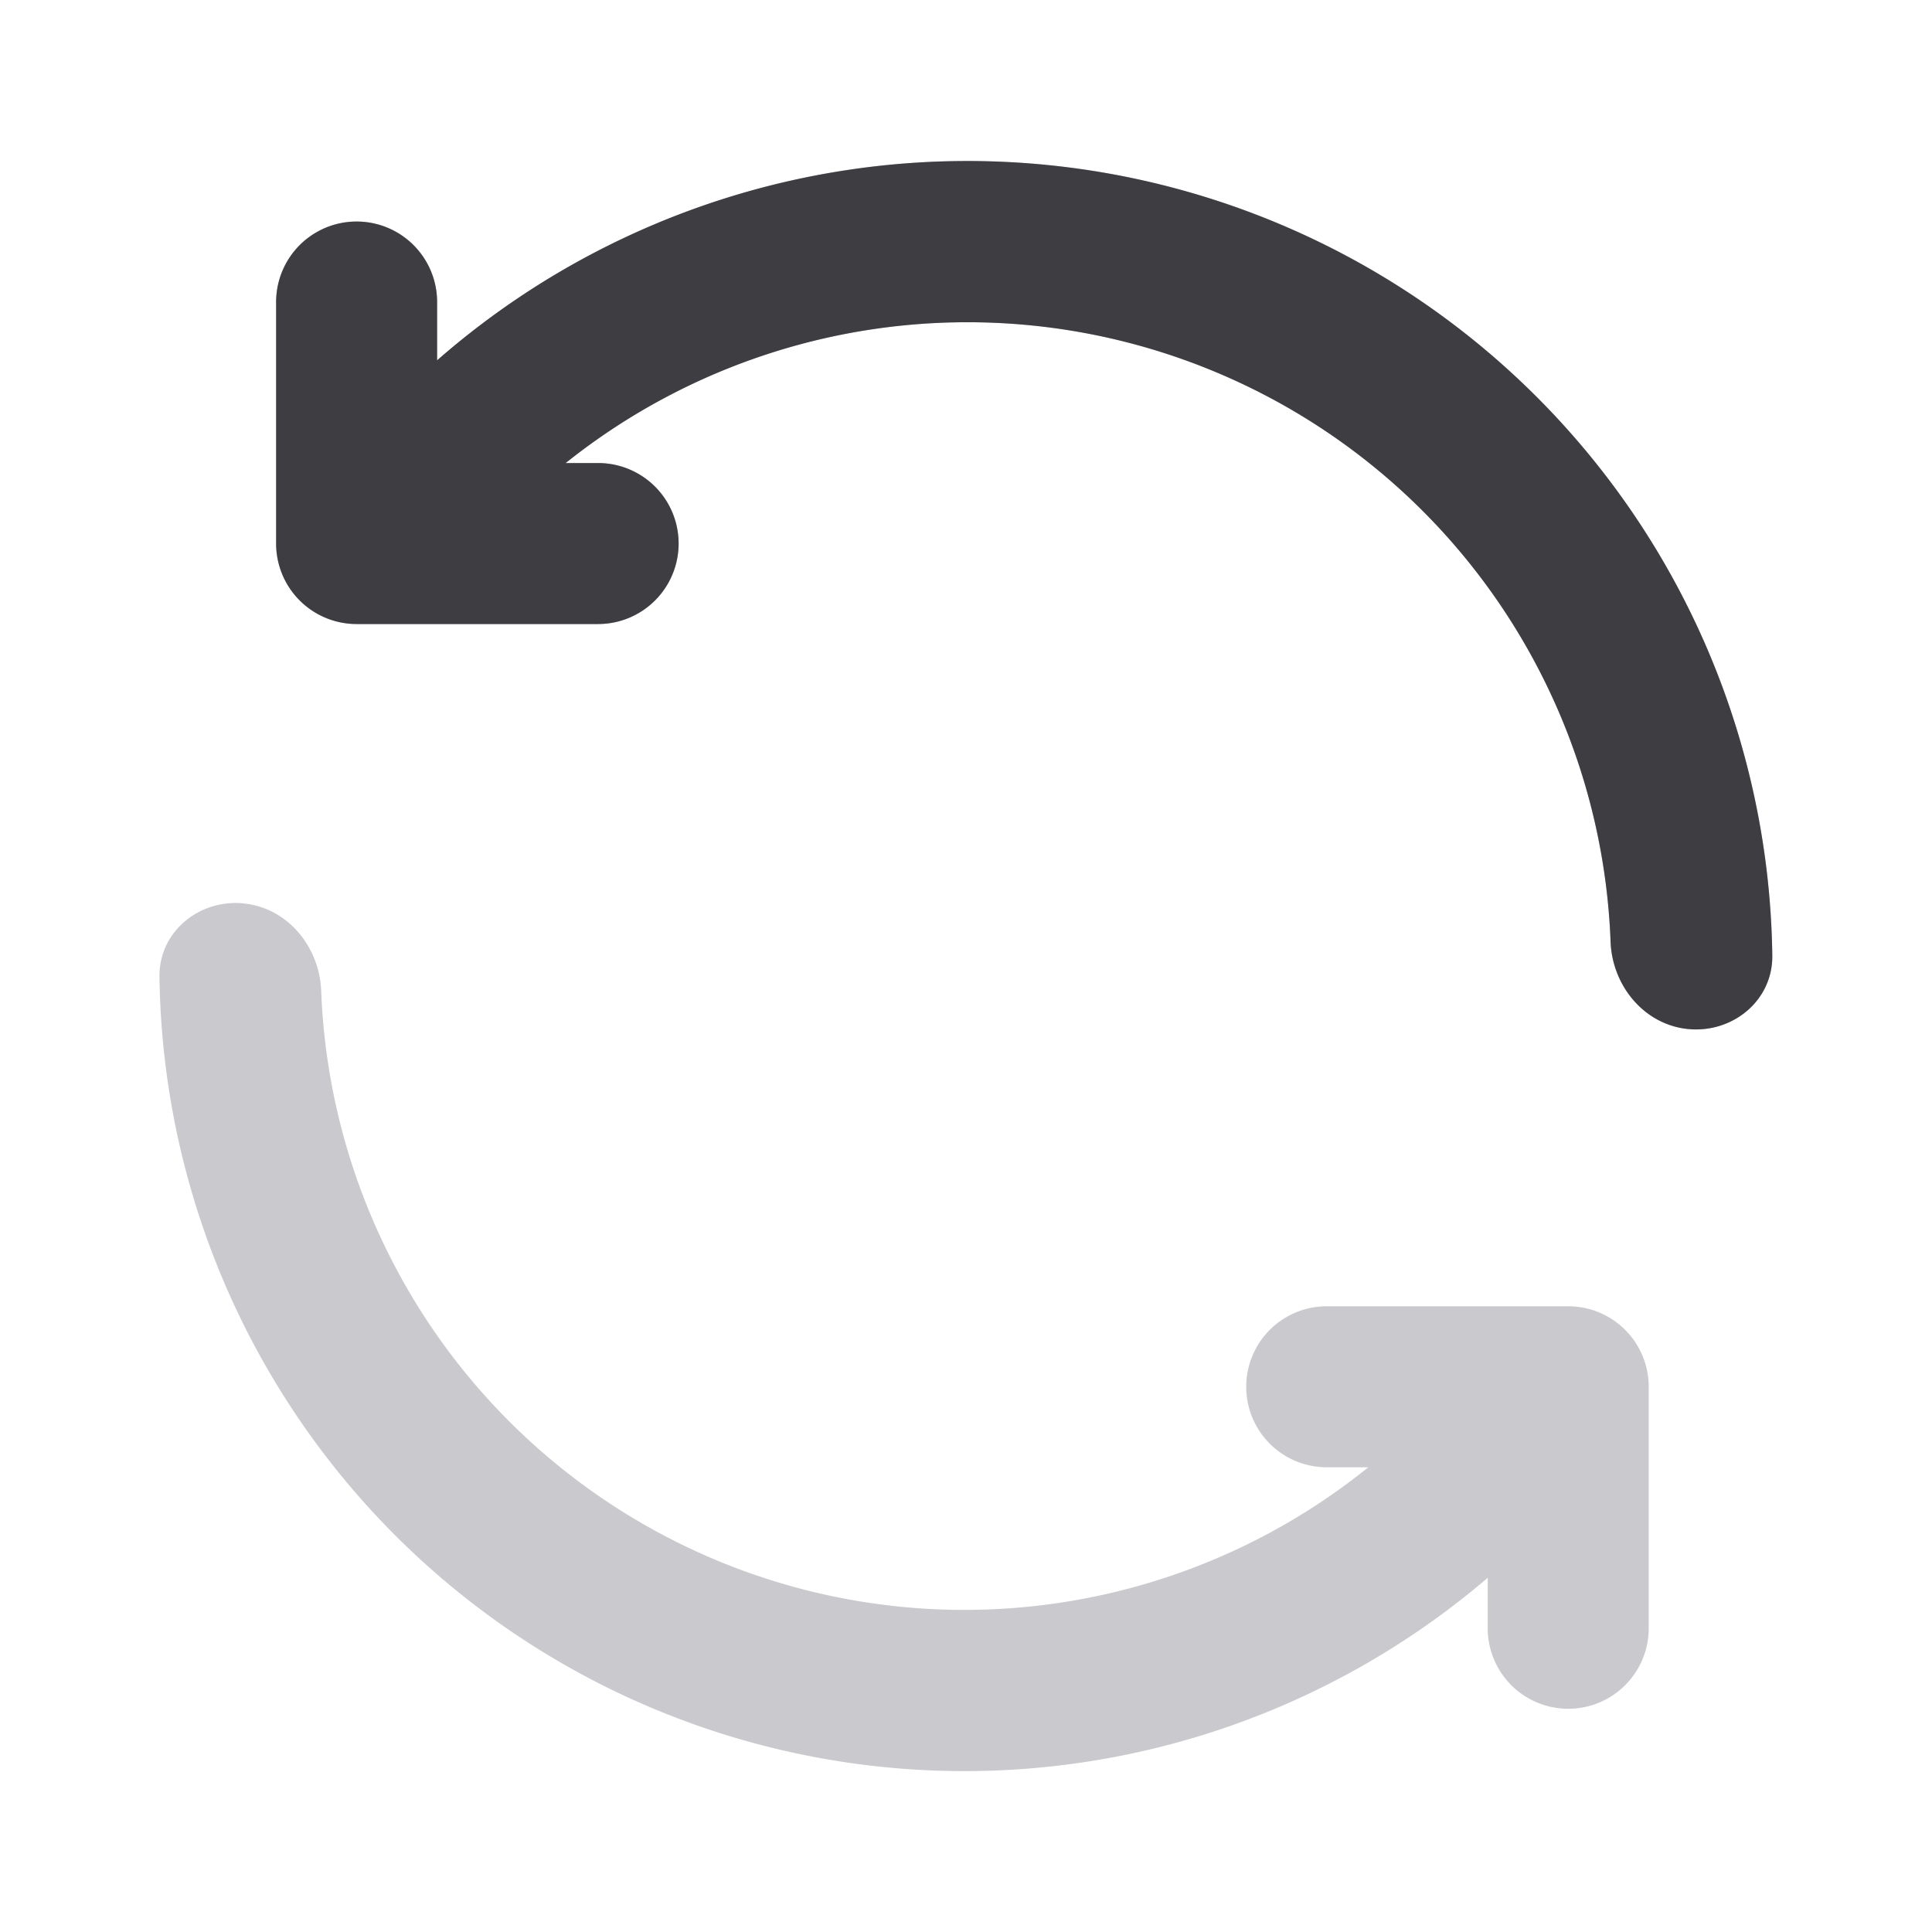 <svg width="24" height="24" viewBox="0 0 24 24" fill="none" xmlns="http://www.w3.org/2000/svg"><path d="M20.98 12.784c.552.048 1.043-.36 1.036-.914A10 10 0 0 0 5.43 4.476v-.724a1 1 0 0 0-2 0v3a1 1 0 0 0 1 1h3a1 1 0 1 0 0-2h-.403a7.995 7.995 0 0 1 12.98 5.943c.02.553.422 1.04.973 1.089ZM3.016 11.221c-.552-.048-1.043.36-1.035.914a10 10 0 0 0 16.5 7.465v.627a1 1 0 0 0 2 0v-3a1 1 0 0 0-1-1h-3a1 1 0 1 0 0 2h.517A7.995 7.995 0 0 1 3.99 12.31c-.021-.553-.423-1.04-.974-1.088Z" fill="#CACACE"/><path d="M20.98 12.784c.552.048 1.043-.36 1.036-.914A10 10 0 0 0 5.43 4.476v-.724a1 1 0 0 0-2 0v3a1 1 0 0 0 1 1h3a1 1 0 1 0 0-2h-.403a7.995 7.995 0 0 1 12.98 5.943c.02.553.422 1.04.973 1.089Z" fill="#3D3D42"/></svg>